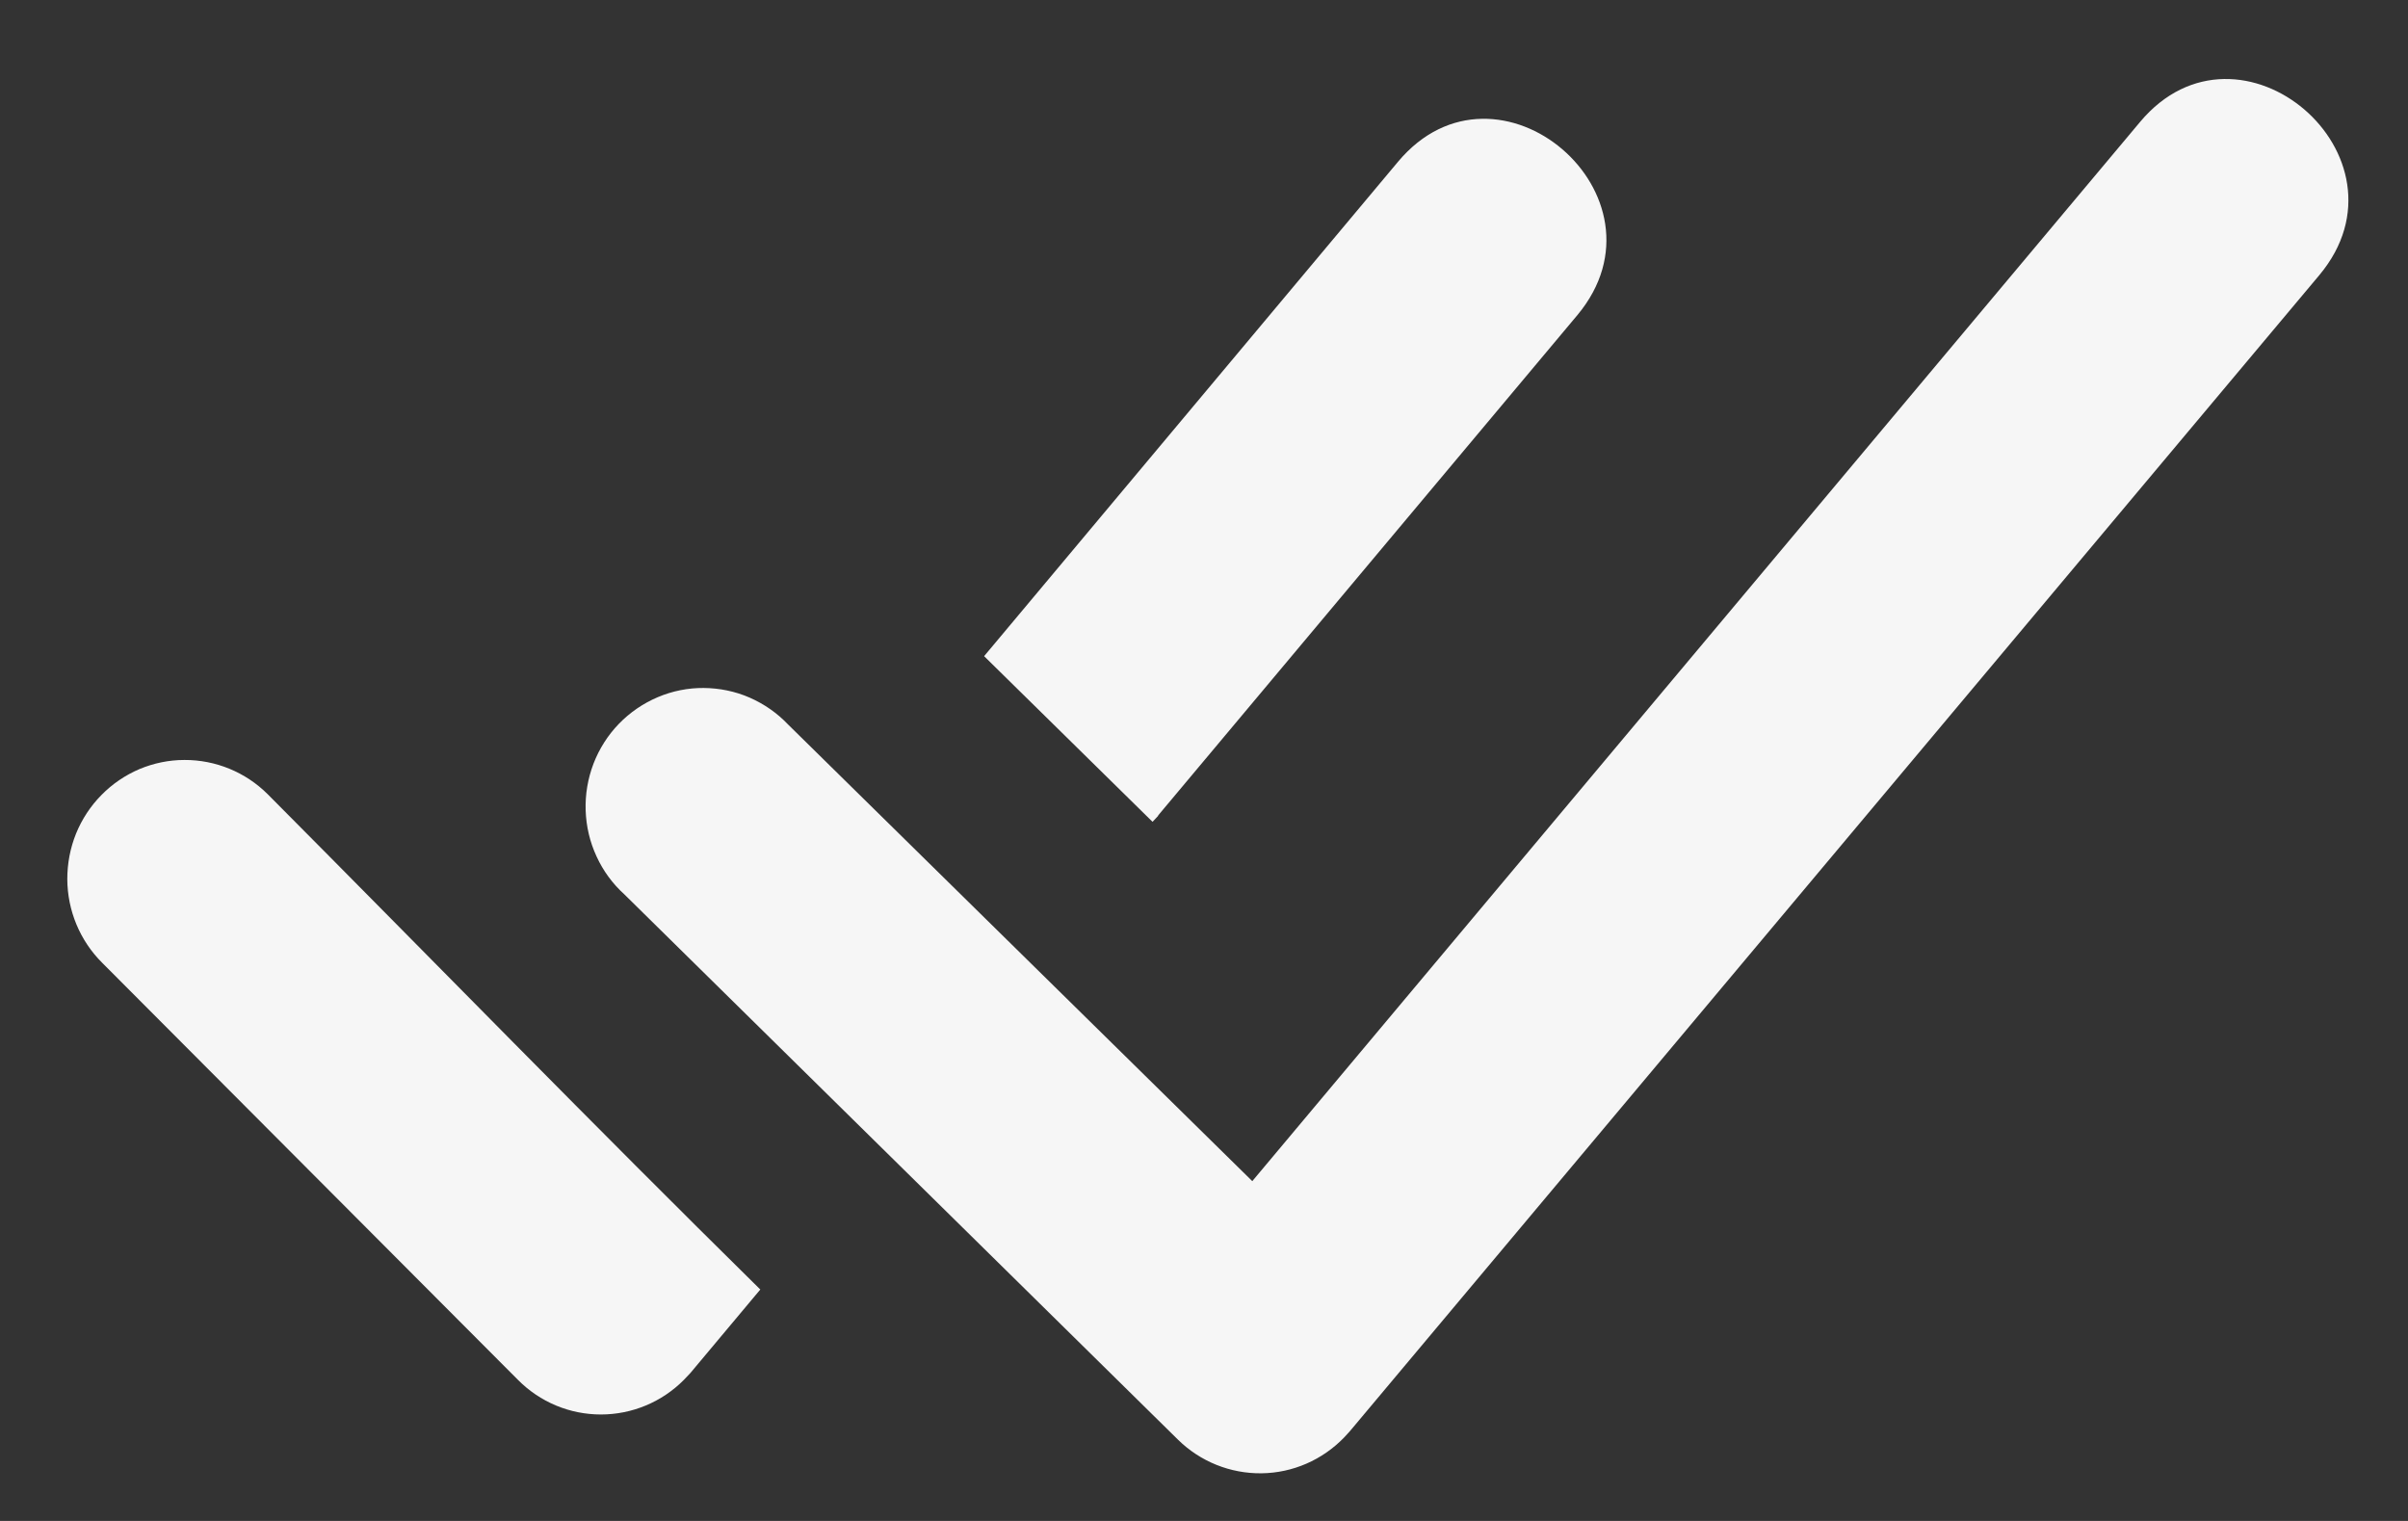 
<svg width="19" height="12" viewBox="0 0 19 12" fill="none" xmlns="http://www.w3.org/2000/svg">
<rect x="0" y="0" width="19" height="12" fill="#333333" stroke="none"/>
<path fill-rule="evenodd" clip-rule="evenodd" d="M0.806 7.596C0.631 7.422 0.532 7.184 0.531 6.936C0.531 6.813 0.554 6.691 0.6 6.577C0.646 6.464 0.714 6.36 0.8 6.273C0.886 6.185 0.988 6.116 1.1 6.068C1.213 6.021 1.333 5.996 1.455 5.996C1.701 5.995 1.938 6.092 2.113 6.267C3.413 7.574 4.681 8.876 5.999 10.174L5.448 10.832L5.397 10.886C5.223 11.062 4.987 11.16 4.741 11.16C4.495 11.16 4.26 11.062 4.086 10.886L0.806 7.596ZM4.927 7.057C4.834 6.973 4.759 6.871 4.707 6.757C4.654 6.643 4.625 6.519 4.621 6.393C4.617 6.268 4.638 6.143 4.683 6.025C4.728 5.908 4.796 5.801 4.883 5.711C4.97 5.621 5.074 5.55 5.189 5.501C5.304 5.452 5.428 5.427 5.552 5.428C5.677 5.429 5.8 5.454 5.915 5.504C6.029 5.554 6.133 5.626 6.219 5.717L9.881 9.319L16.886 0.962C17.672 0.024 19.083 1.234 18.301 2.17L10.65 11.293L10.606 11.341C10.434 11.519 10.2 11.621 9.954 11.624C9.708 11.627 9.471 11.532 9.295 11.359L4.927 7.057ZM9.14 6.435L9.094 6.484L7.765 5.177L11.031 1.276C11.817 0.338 13.228 1.547 12.447 2.485L9.137 6.435H9.14Z" fill="#F6F6F6"/>
</svg>
